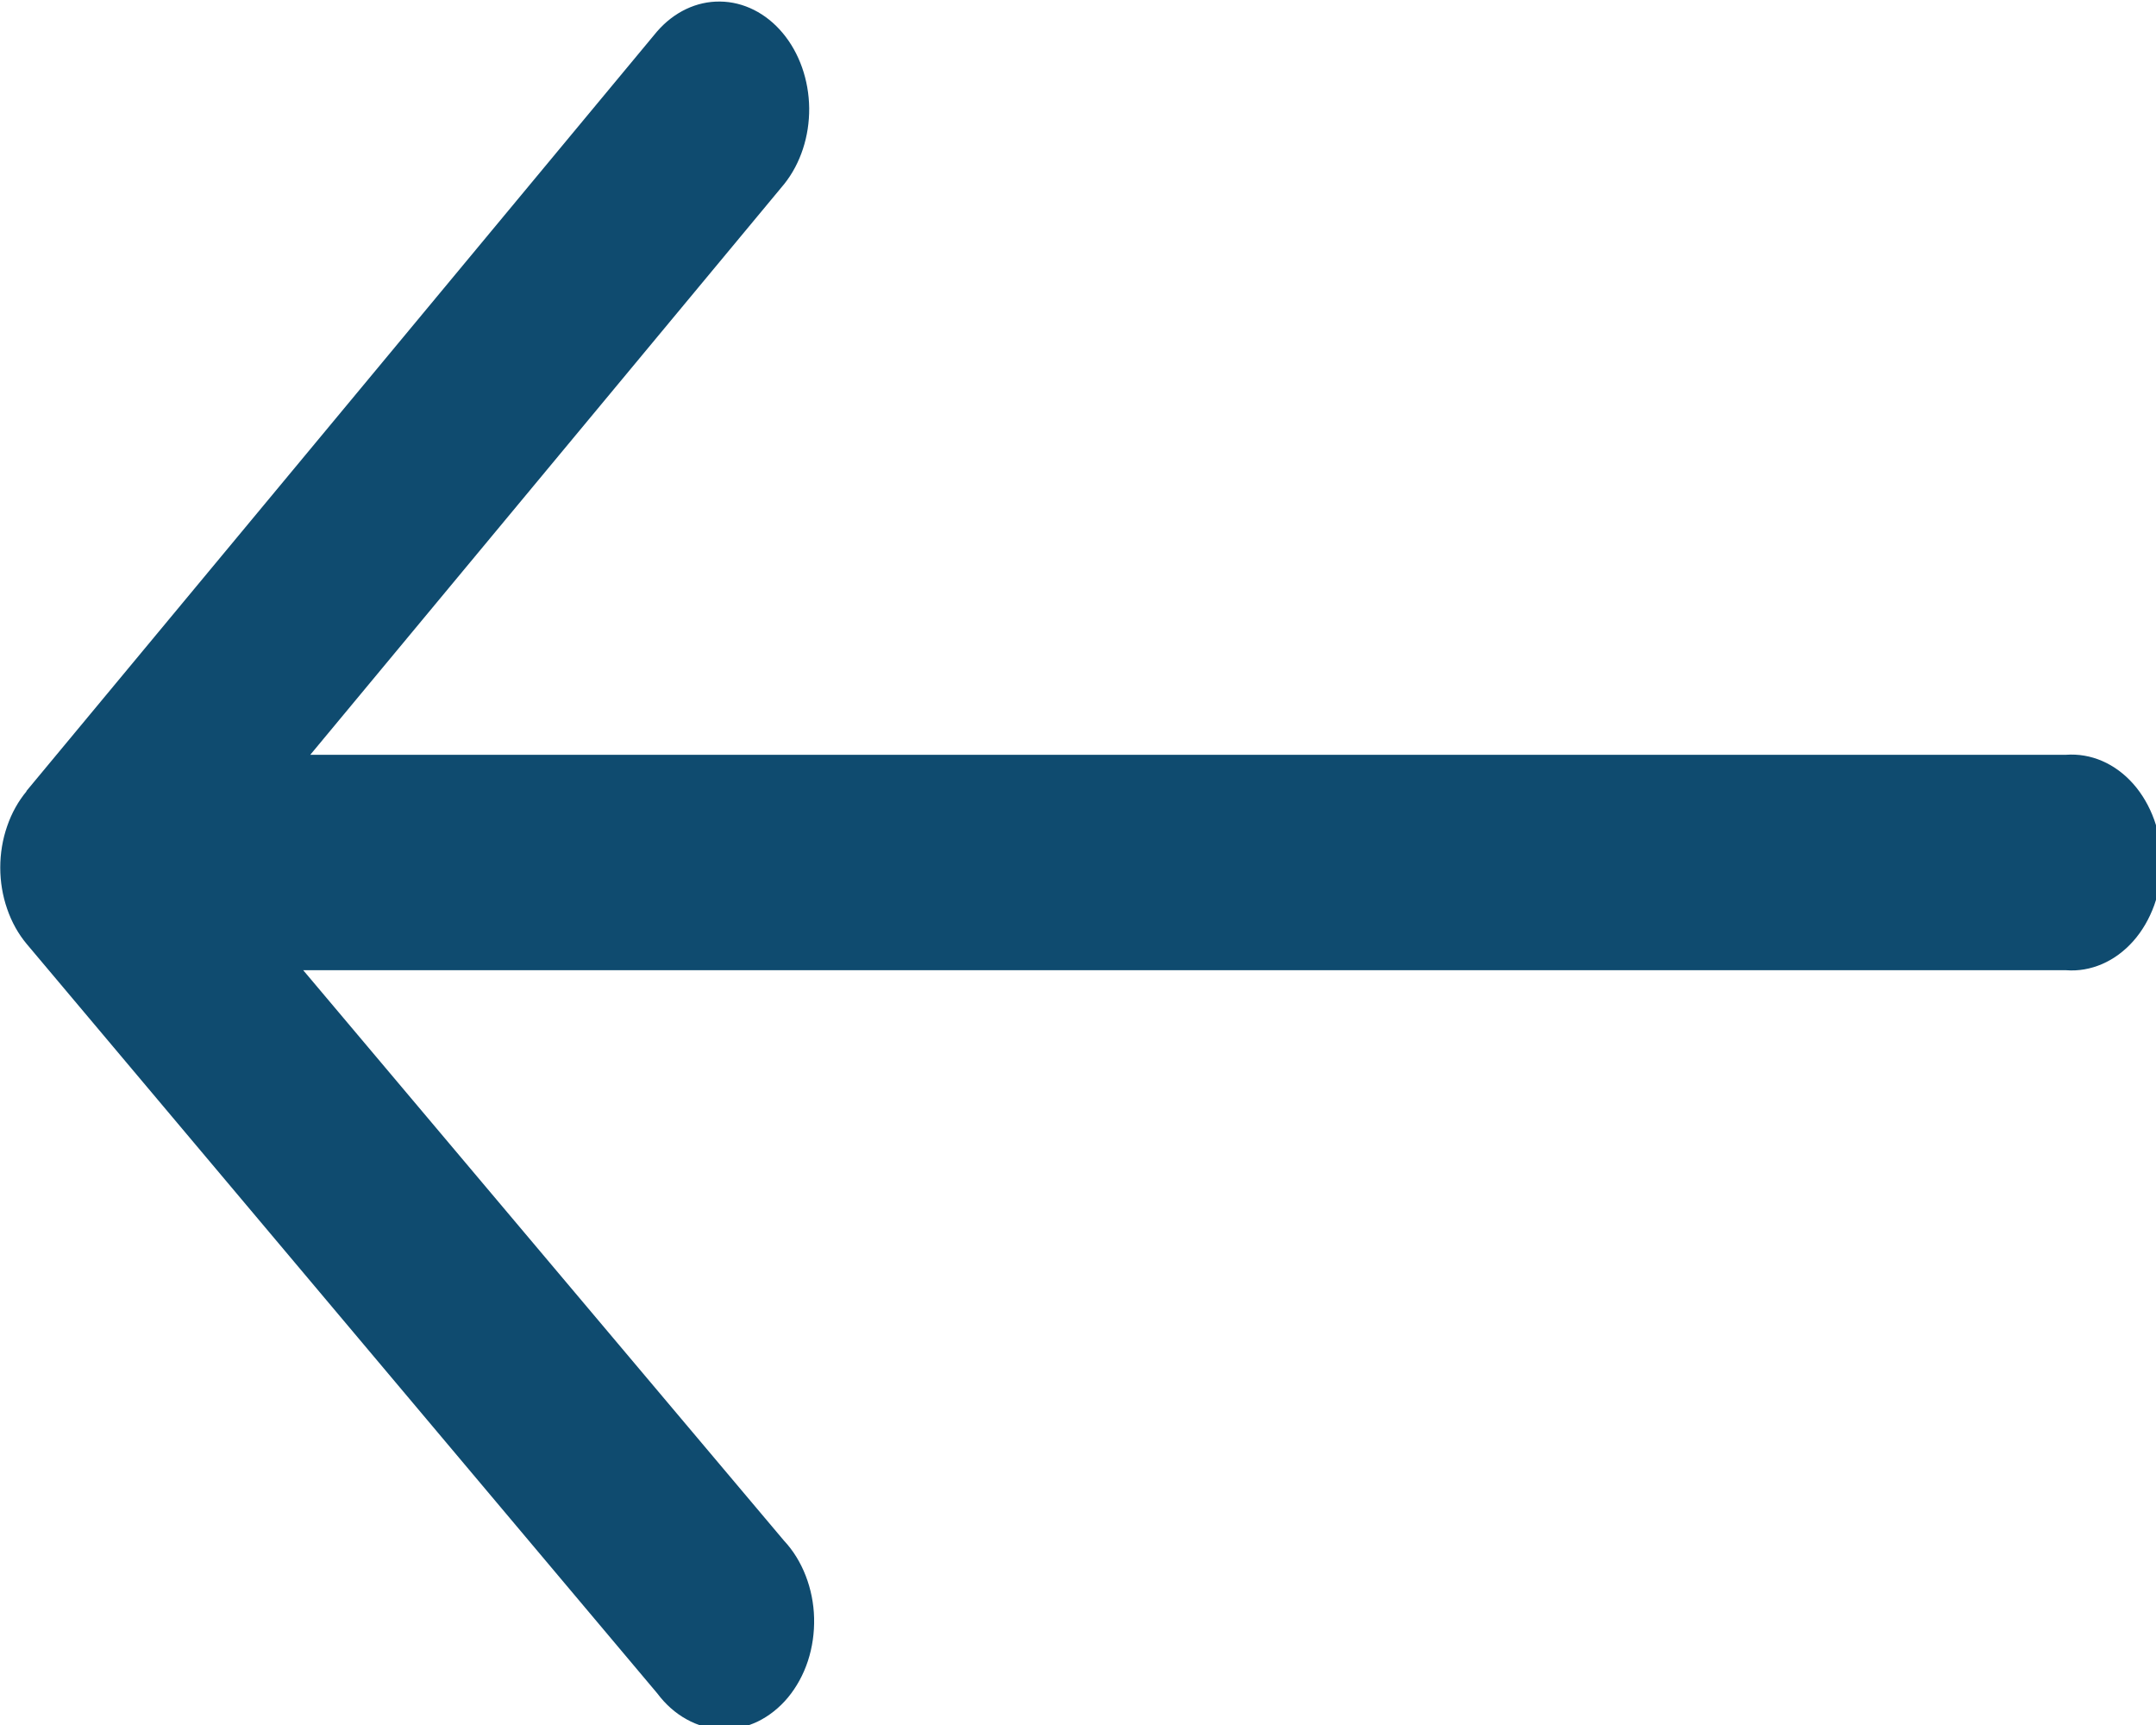 <svg width="25" height="20" viewBox="0 0 25 20" fill="none" xmlns="http://www.w3.org/2000/svg">
<path d="M0.305 9.173L7.618 0.366C7.815 0.139 8.077 0.014 8.35 0.018C8.622 0.021 8.883 0.152 9.076 0.383C9.269 0.614 9.379 0.926 9.383 1.253C9.386 1.58 9.283 1.896 9.094 2.133L3.598 8.751H23.958C24.1 8.741 24.242 8.765 24.376 8.823C24.51 8.881 24.632 8.971 24.736 9.088C24.84 9.206 24.922 9.347 24.979 9.504C25.035 9.66 25.064 9.829 25.064 10C25.064 10.171 25.035 10.34 24.979 10.497C24.922 10.653 24.84 10.795 24.736 10.912C24.632 11.029 24.51 11.119 24.376 11.177C24.242 11.235 24.1 11.26 23.958 11.249H3.516L9.091 17.863C9.197 17.976 9.282 18.114 9.342 18.268C9.402 18.422 9.436 18.59 9.44 18.76C9.444 18.93 9.42 19.099 9.368 19.258C9.316 19.416 9.237 19.56 9.137 19.681C9.037 19.801 8.917 19.896 8.786 19.96C8.654 20.023 8.513 20.053 8.371 20.049C8.229 20.045 8.09 20.006 7.961 19.934C7.832 19.863 7.717 19.761 7.622 19.634L0.309 10.944C0.212 10.828 0.135 10.69 0.083 10.538C0.03 10.386 0.003 10.223 0.003 10.059C0.003 9.894 0.03 9.731 0.083 9.579C0.135 9.427 0.212 9.289 0.309 9.173H0.305Z" fill="#0F4B6F"/>
</svg>
